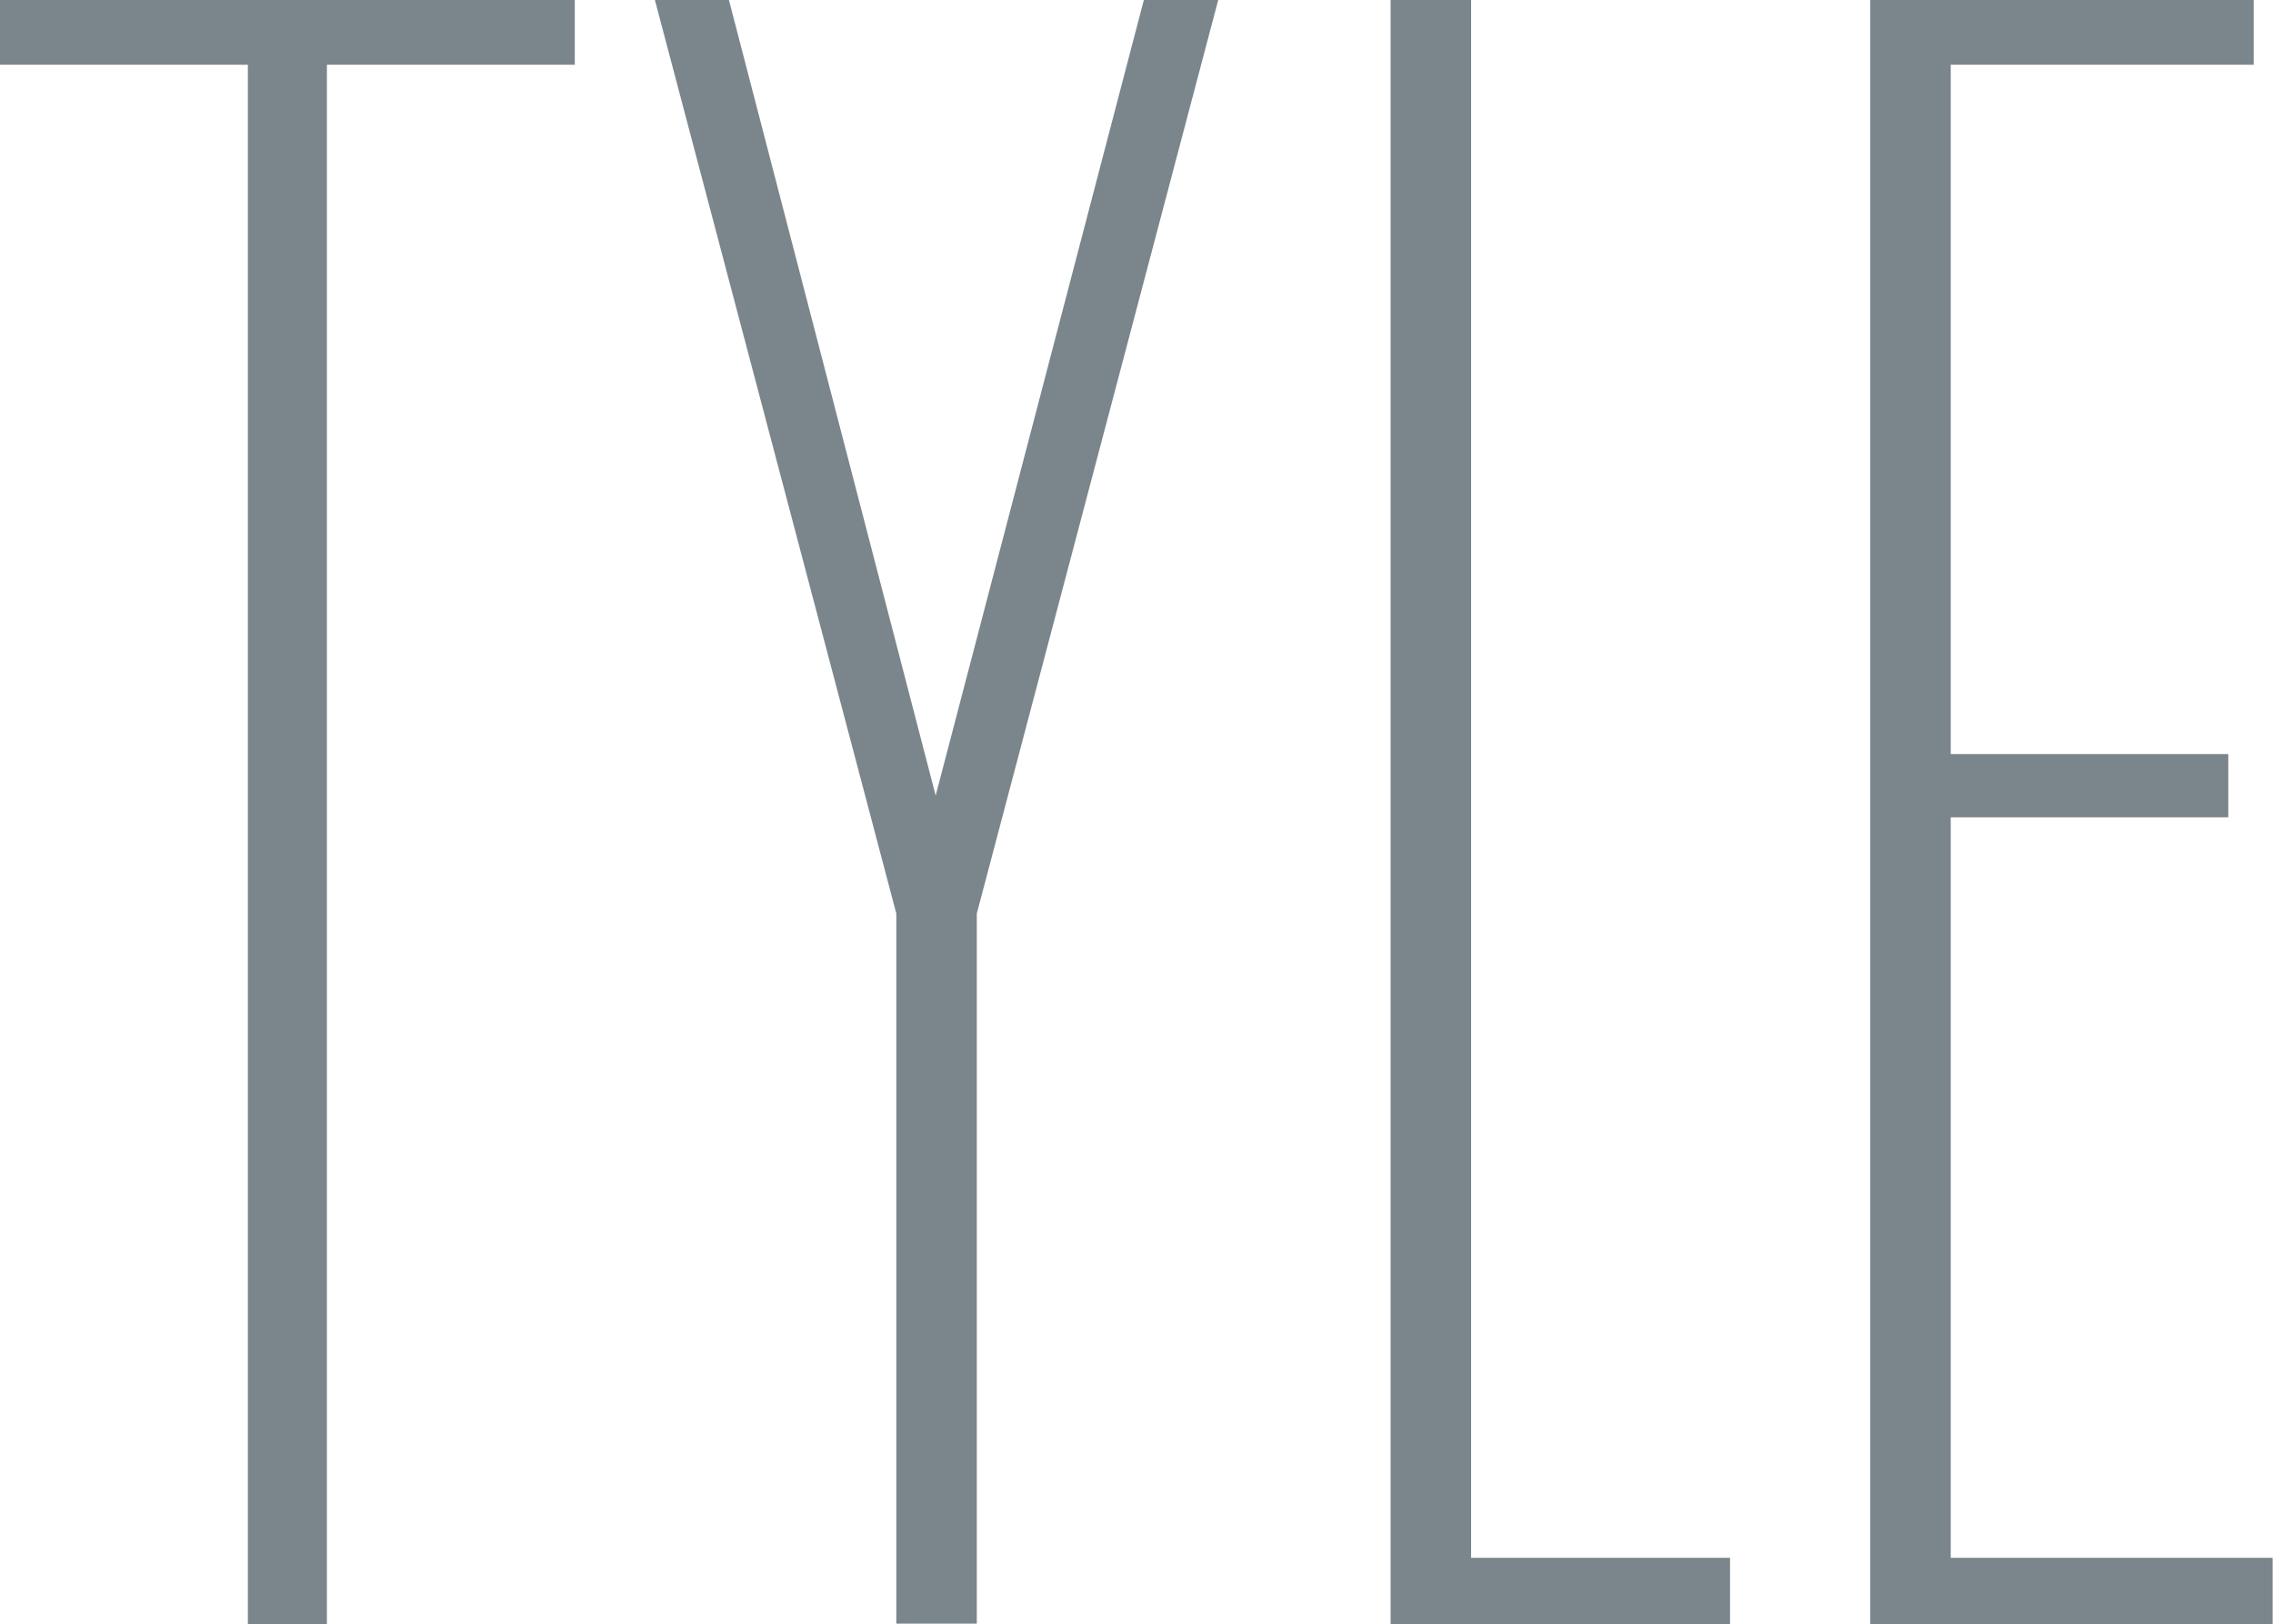 <?xml version="1.0" encoding="UTF-8"?><svg id="Layer_2" xmlns="http://www.w3.org/2000/svg" viewBox="0 0 63.55 45.4"><defs><style>.cls-1{fill:#7b868c;}</style></defs><g id="Layer_1-2"><path class="cls-1" d="M0,0V1.81H6.93V45.4h2.21V1.81h6.93V0H0ZM31.98,0l-5.82,22.24L20.38,0h-2.07l6.75,25.54v19.85h2.25V25.54L34.06,0h-2.07Zm6.9,0V45.4h9.49v-1.85h-7.24V0h-2.25Zm13.41,0V45.4h11.25v-1.85h-9V22.85h7.76v-1.77h-7.76V1.81h8.47V0h-10.72Z"/></g></svg>